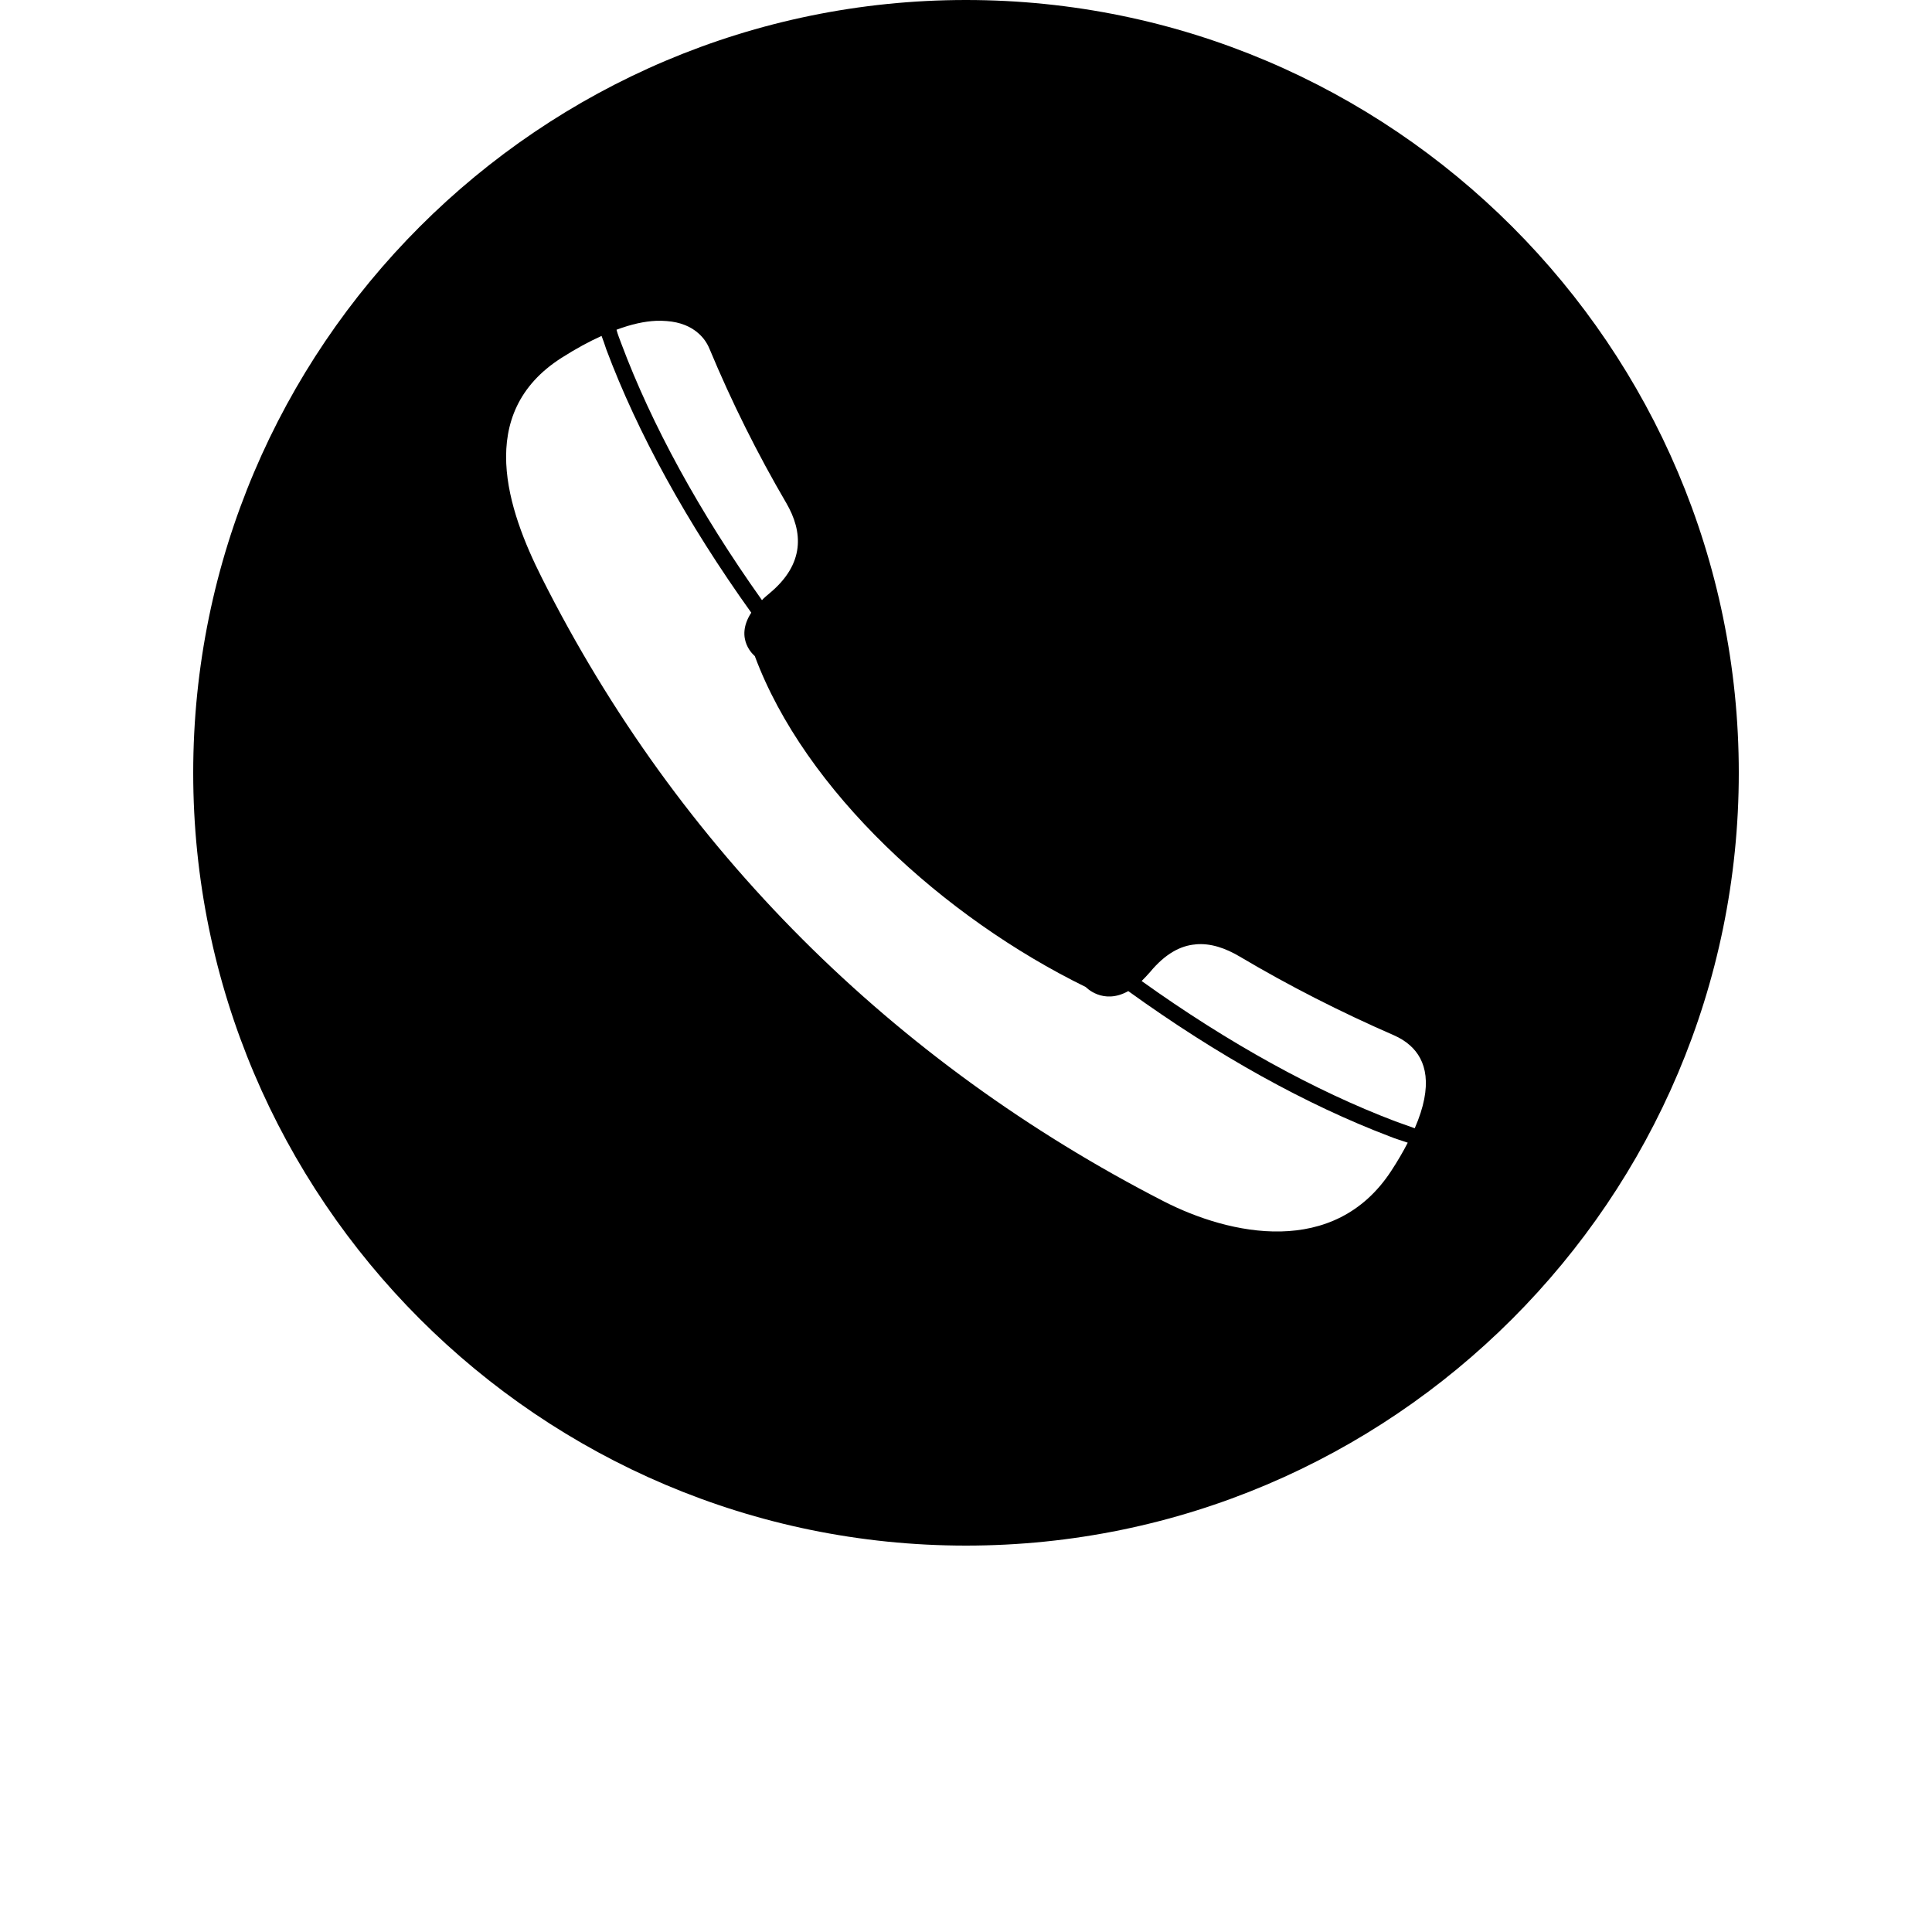 <?xml version="1.0" encoding="UTF-8" standalone="no"?>
<svg
   xmlns:dc="http://purl.org/dc/elements/1.1/"
   xmlns:cc="http://creativecommons.org/ns#"
   xmlns:rdf="http://www.w3.org/1999/02/22-rdf-syntax-ns#"
   xmlns:svg="http://www.w3.org/2000/svg"
   xmlns="http://www.w3.org/2000/svg"
   xmlns:sodipodi="http://sodipodi.sourceforge.net/DTD/sodipodi-0.dtd"
   xmlns:inkscape="http://www.inkscape.org/namespaces/inkscape"
   width="1000"
   height="1000"
   viewBox="0 0 1000 1000"
   version="1.1"
   id="svg22"
   sodipodi:docname="i (71-я копия).svg"
   inkscape:version="0.92.3 (2405546, 2018-03-11)">
  <sodipodi:namedview
     pagecolor="#ffffff"
     bordercolor="#666666"
     borderopacity="1"
     objecttolerance="10"
     gridtolerance="10"
     guidetolerance="10"
     inkscape:pageopacity="0"
     inkscape:pageshadow="2"
     inkscape:window-width="1280"
     inkscape:window-height="743"
     id="namedview24"
     showgrid="false"
     inkscape:zoom="0.21728802"
     inkscape:cx="-396.5315"
     inkscape:cy="459.02427"
     inkscape:window-x="0"
     inkscape:window-y="0"
     inkscape:window-maximized="1"
     inkscape:current-layer="svg22"
     showguides="true"
     inkscape:guide-bbox="true">
    <sodipodi:guide
       position="0,200"
       orientation="0,1"
       id="guide841"
       inkscape:locked="false"
       inkscape:label=""
       inkscape:color="rgb(0,0,255)" />
  </sodipodi:namedview>
  <defs
     id="defs12">
    <linearGradient
       id="a"
       x1="0.5"
       x2="0.5"
       y1="0"
       y2="1">
      <stop
         offset="0%"
         stop-color="#9FC7FF"
         id="stop2" />
      <stop
         offset="100%"
         stop-color="#9BC1F5"
         id="stop4" />
    </linearGradient>
    <radialGradient
       id="b"
       cx="0.556"
       cy="0.101"
       r="0.582"
       fx="0.556"
       fy="0.101"
       gradientTransform="matrix(0,-1,0.719,0,0.483,0.657)">
      <stop
         offset="0%"
         stop-color="#486DA8"
         stop-opacity=".4"
         id="stop7" />
      <stop
         offset="100%"
         stop-color="#486DA8"
         stop-opacity="0"
         id="stop9" />
    </radialGradient>
  </defs>
  <path
     style="color:#000000;font-style:normal;font-variant:normal;font-weight:normal;font-stretch:normal;font-size:medium;line-height:normal;font-family:sans-serif;font-variant-ligatures:normal;font-variant-position:normal;font-variant-caps:normal;font-variant-numeric:normal;font-variant-alternates:normal;font-feature-settings:normal;text-indent:0;text-align:start;text-decoration:none;text-decoration-line:none;text-decoration-style:solid;text-decoration-color:#000000;letter-spacing:normal;word-spacing:normal;text-transform:none;writing-mode:lr-tb;direction:ltr;text-orientation:mixed;dominant-baseline:auto;baseline-shift:baseline;text-anchor:start;white-space:normal;shape-padding:0;clip-rule:nonzero;display:inline;overflow:visible;visibility:visible;opacity:1;isolation:auto;mix-blend-mode:normal;color-interpolation:sRGB;color-interpolation-filters:linearRGB;solid-color:#000000;solid-opacity:1;vector-effect:none;fill:#000000;fill-opacity:1;fill-rule:nonzero;stroke:none;stroke-width:65.117;stroke-linecap:butt;stroke-linejoin:bevel;stroke-miterlimit:4;stroke-dasharray:none;stroke-dashoffset:0;stroke-opacity:1;paint-order:stroke fill markers;color-rendering:auto;image-rendering:auto;shape-rendering:auto;text-rendering:auto;enable-background:accumulate"
     d="M 499.992,0 C 279.462,0 100.007,179.473 100.007,400.001 100.007,620.529 279.462,800 499.992,800 720.519,800 899.993,620.529 899.993,400.001 899.993,179.473 720.519,0 499.992,0 Z M 339.525,166.062 c 1.964,-0.08 3.808,-0.04 5.579,0.12 h 0.016 c 7.045,0.528 12.503,2.86 16.39,6.34 l 0.035,0.04 c 2.556,2.236 4.43,4.956 5.669,7.94 11.58,27.792 24.903,54.464 39.791,79.906 8.512,14.654 9.887,31.337 -8.829,46.784 -1.36,1.18 -2.692,2.208 -3.78,3.452 -32.466,-45.642 -57.148,-90.962 -72.783,-132.74 -0.908,-2.408 -1.888,-4.853 -2.508,-7.231 7.74,-2.912 14.529,-4.345 20.422,-4.614 z m -28.18,7.758 0.036,0.018 -0.02,0.018 c 0.908,2.288 1.664,4.588 2.436,6.923 16.145,43.138 41.617,89.624 75.054,136.338 -8.98,13.824 1.828,22.456 1.828,22.456 25.918,69.681 97.668,135.24 171.312,171.312 0,0 8.859,9.458 22.003,2.108 46.304,33.403 92.406,58.912 135.229,75.181 3.144,1.3 6.304,2.184 9.418,3.272 l -0.035,0.08 c -2.328,4.522 -5.14,9.381 -8.542,14.571 -29.441,45.001 -83.544,33.264 -117.915,15.607 C 462.442,549.934 351.053,439.631 280.382,298.938 c -17.345,-34.492 -35.015,-84.888 10.326,-113.754 7.468,-4.75 14.287,-8.443 20.659,-11.301 -0.006,-0.012 -0.014,-0.024 -0.018,-0.035 z m 307.469,314.971 c 7.831,-0.724 15.541,1.988 22.892,6.34 25.459,15.102 52.123,28.674 79.798,40.734 2.98,1.316 5.851,3.012 8.315,5.232 8.315,7.392 12.231,20.433 2.448,42.896 -3.324,-1.208 -6.682,-2.352 -10.053,-3.6 -41.351,-15.704 -86.193,-40.325 -131.304,-72.62 1.36,-1.332 2.812,-2.896 4.384,-4.668 7.756,-9.372 15.692,-13.659 23.51,-14.28 z"
     id="path1754"
     inkscape:connector-curvature="0" />
</svg>
